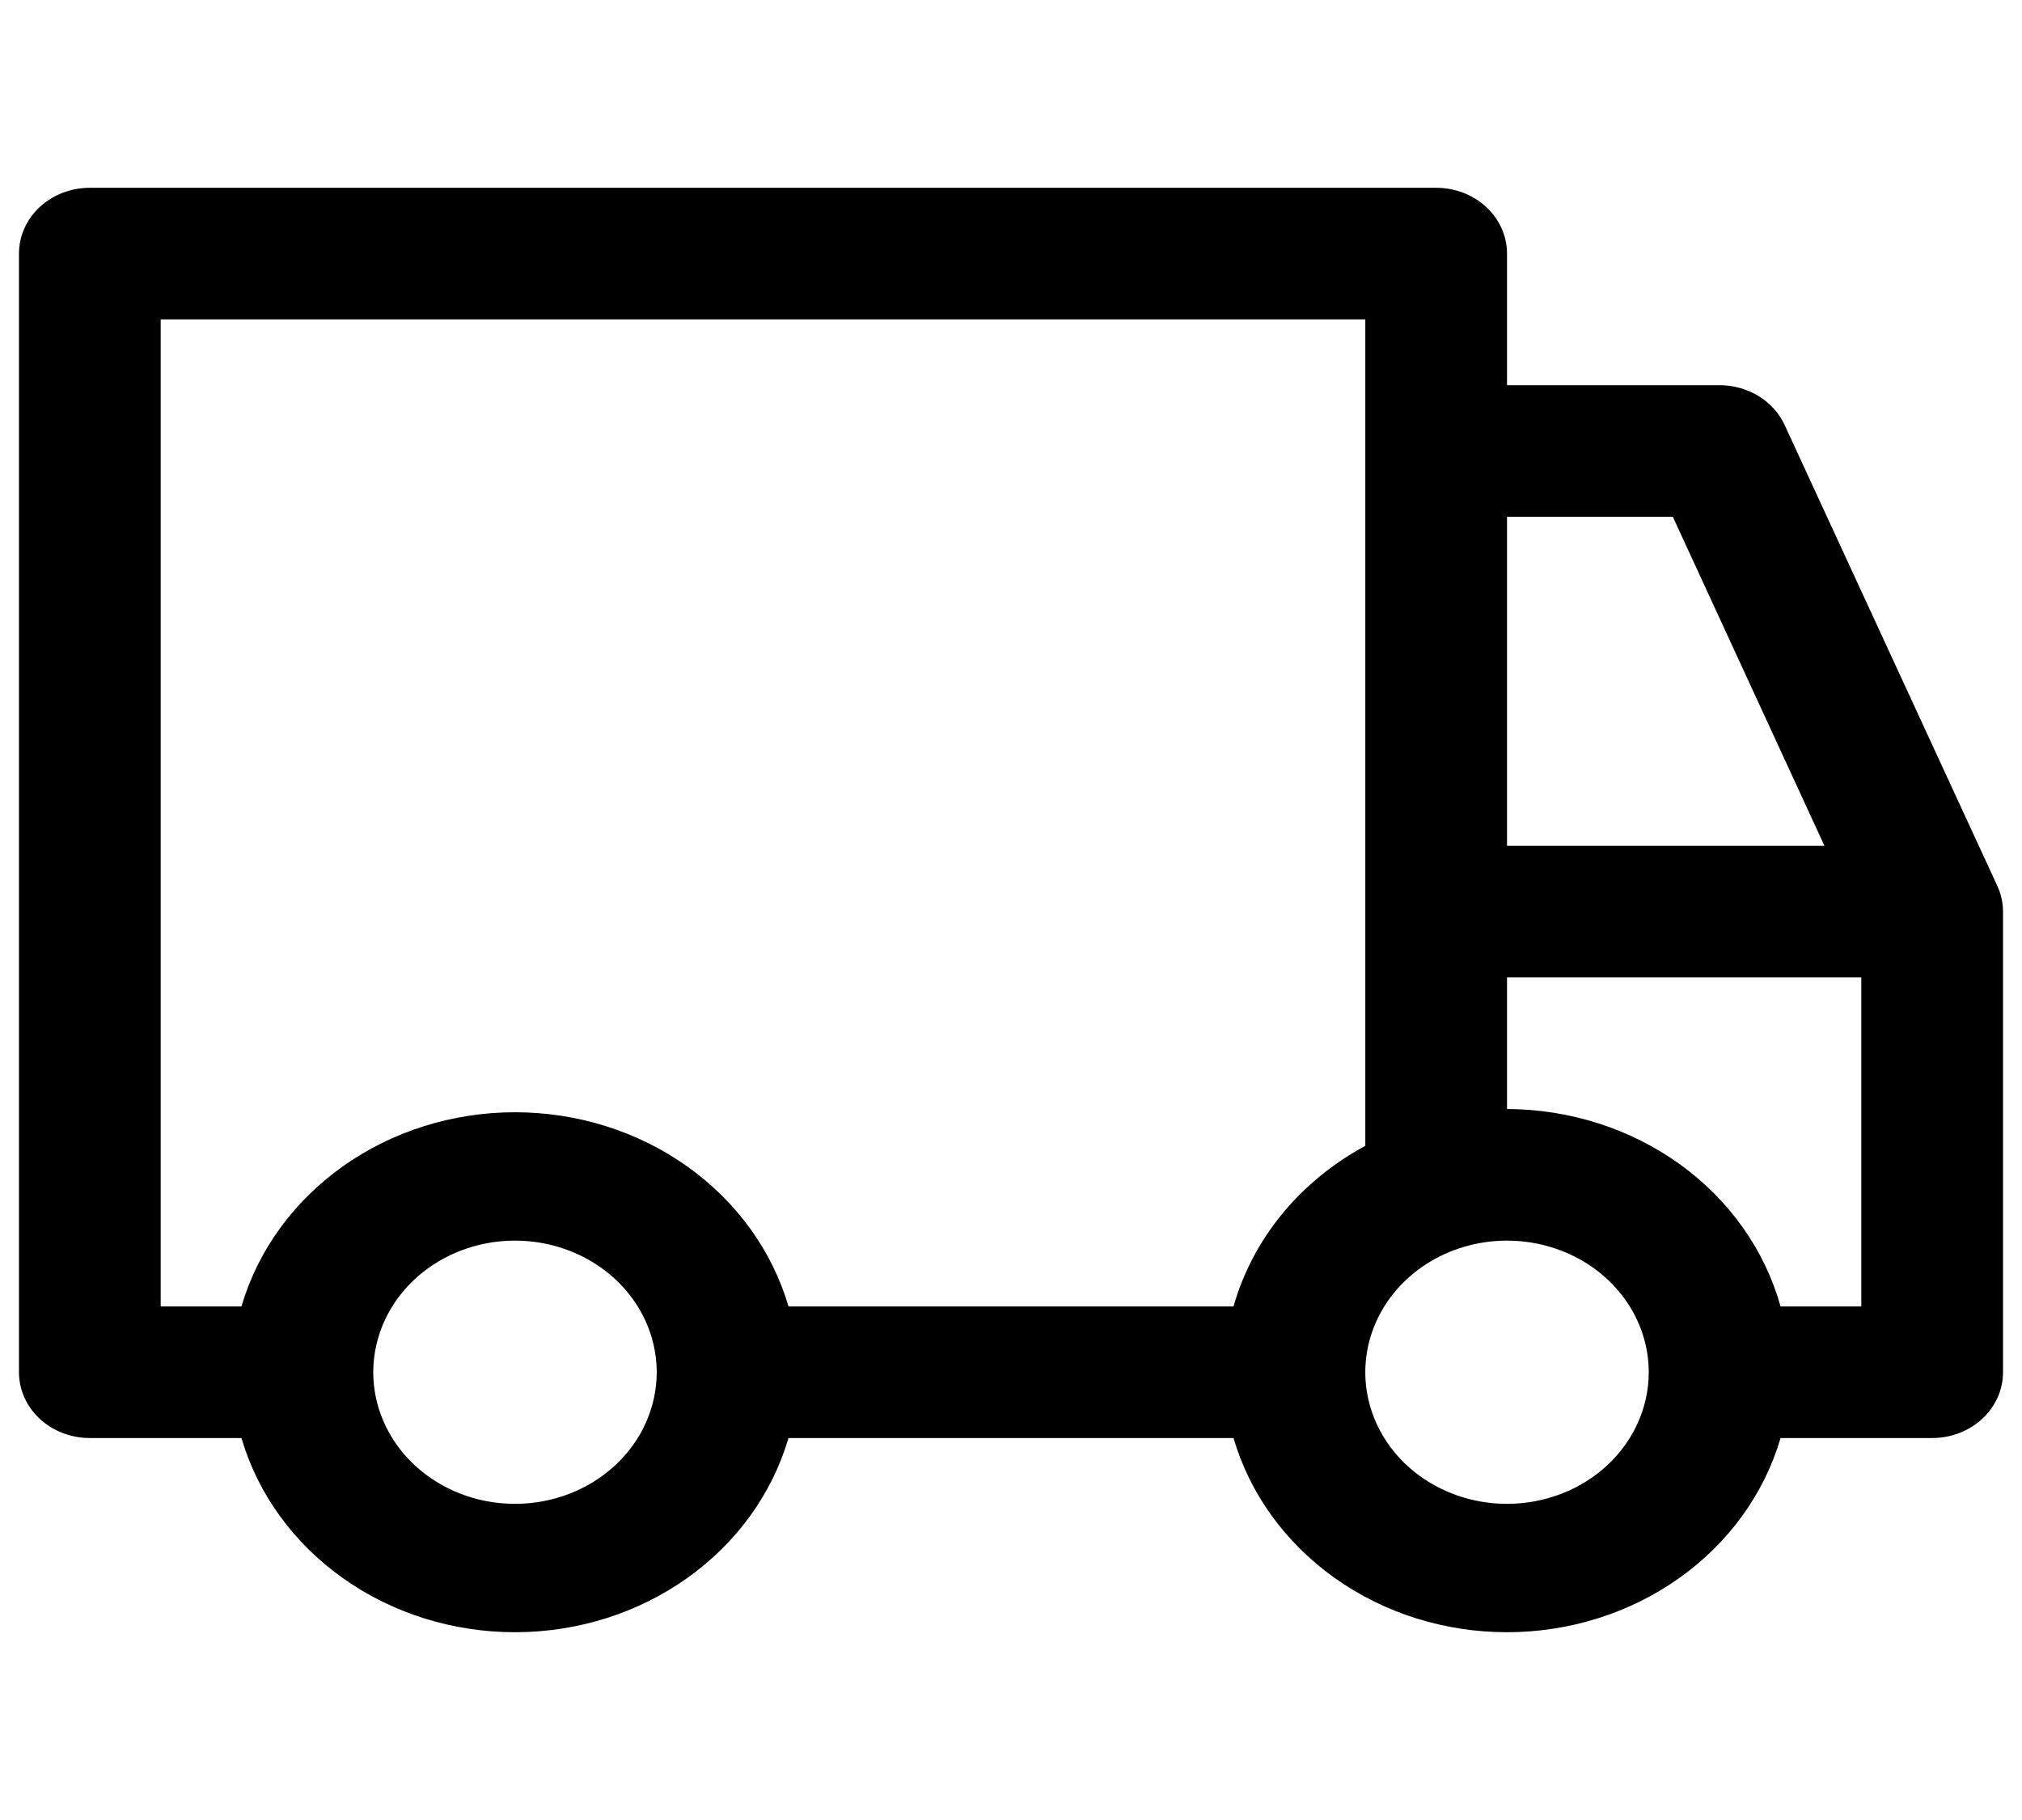 <svg width="50" height="45" viewBox="0 0 70 50" fill="none" xmlns="http://www.w3.org/2000/svg">
<path d="M69.147 24.168L61.788 8.223C61.6 7.811 61.286 7.46 60.885 7.213C60.483 6.966 60.012 6.834 59.531 6.833H52.172V2.278C52.172 1.674 51.913 1.094 51.453 0.667C50.993 0.24 50.369 0 49.719 0H3.11C2.459 0 1.835 0.24 1.375 0.667C0.915 1.094 0.657 1.674 0.657 2.278V41C0.657 41.605 0.915 42.184 1.375 42.611C1.835 43.038 2.459 43.278 3.11 43.278H8.359C8.924 45.208 10.158 46.912 11.869 48.127C13.58 49.342 15.674 50 17.828 50C19.982 50 22.077 49.342 23.788 48.127C25.499 46.912 26.732 45.208 27.297 43.278H42.703C43.268 45.208 44.501 46.912 46.212 48.127C47.923 49.342 50.018 50 52.172 50C54.326 50 56.42 49.342 58.131 48.127C59.843 46.912 61.076 45.208 61.641 43.278H66.89C67.541 43.278 68.165 43.038 68.625 42.611C69.085 42.184 69.343 41.605 69.343 41V25.056C69.343 24.75 69.276 24.448 69.147 24.168ZM52.172 11.389H57.912L63.161 22.778H52.172V11.389ZM17.828 45.556C16.858 45.556 15.909 45.289 15.103 44.788C14.296 44.288 13.667 43.576 13.296 42.744C12.924 41.911 12.827 40.995 13.017 40.112C13.206 39.228 13.673 38.416 14.359 37.779C15.045 37.142 15.919 36.708 16.871 36.532C17.823 36.357 18.809 36.447 19.706 36.792C20.602 37.136 21.369 37.72 21.908 38.469C22.447 39.219 22.735 40.099 22.735 41C22.735 42.209 22.218 43.367 21.298 44.222C20.378 45.076 19.13 45.556 17.828 45.556ZM42.703 38.723H27.297C26.732 36.792 25.499 35.089 23.788 33.874C22.077 32.659 19.982 32.001 17.828 32.001C15.674 32.001 13.58 32.659 11.869 33.874C10.158 35.089 8.924 36.792 8.359 38.723H5.563V4.556H47.266V33.165C46.148 33.767 45.17 34.568 44.387 35.521C43.604 36.475 43.032 37.563 42.703 38.723ZM52.172 45.556C51.201 45.556 50.253 45.289 49.446 44.788C48.639 44.288 48.01 43.576 47.639 42.744C47.268 41.911 47.17 40.995 47.36 40.112C47.549 39.228 48.016 38.416 48.703 37.779C49.389 37.142 50.263 36.708 51.215 36.532C52.166 36.357 53.153 36.447 54.049 36.792C54.946 37.136 55.712 37.72 56.251 38.469C56.79 39.219 57.078 40.099 57.078 41C57.078 42.209 56.561 43.367 55.641 44.222C54.721 45.076 53.473 45.556 52.172 45.556ZM64.437 38.723H61.641C61.098 36.772 59.874 35.043 58.161 33.806C56.448 32.57 54.342 31.896 52.172 31.889V27.334H64.437V38.723Z" fill="black"/>
</svg>
